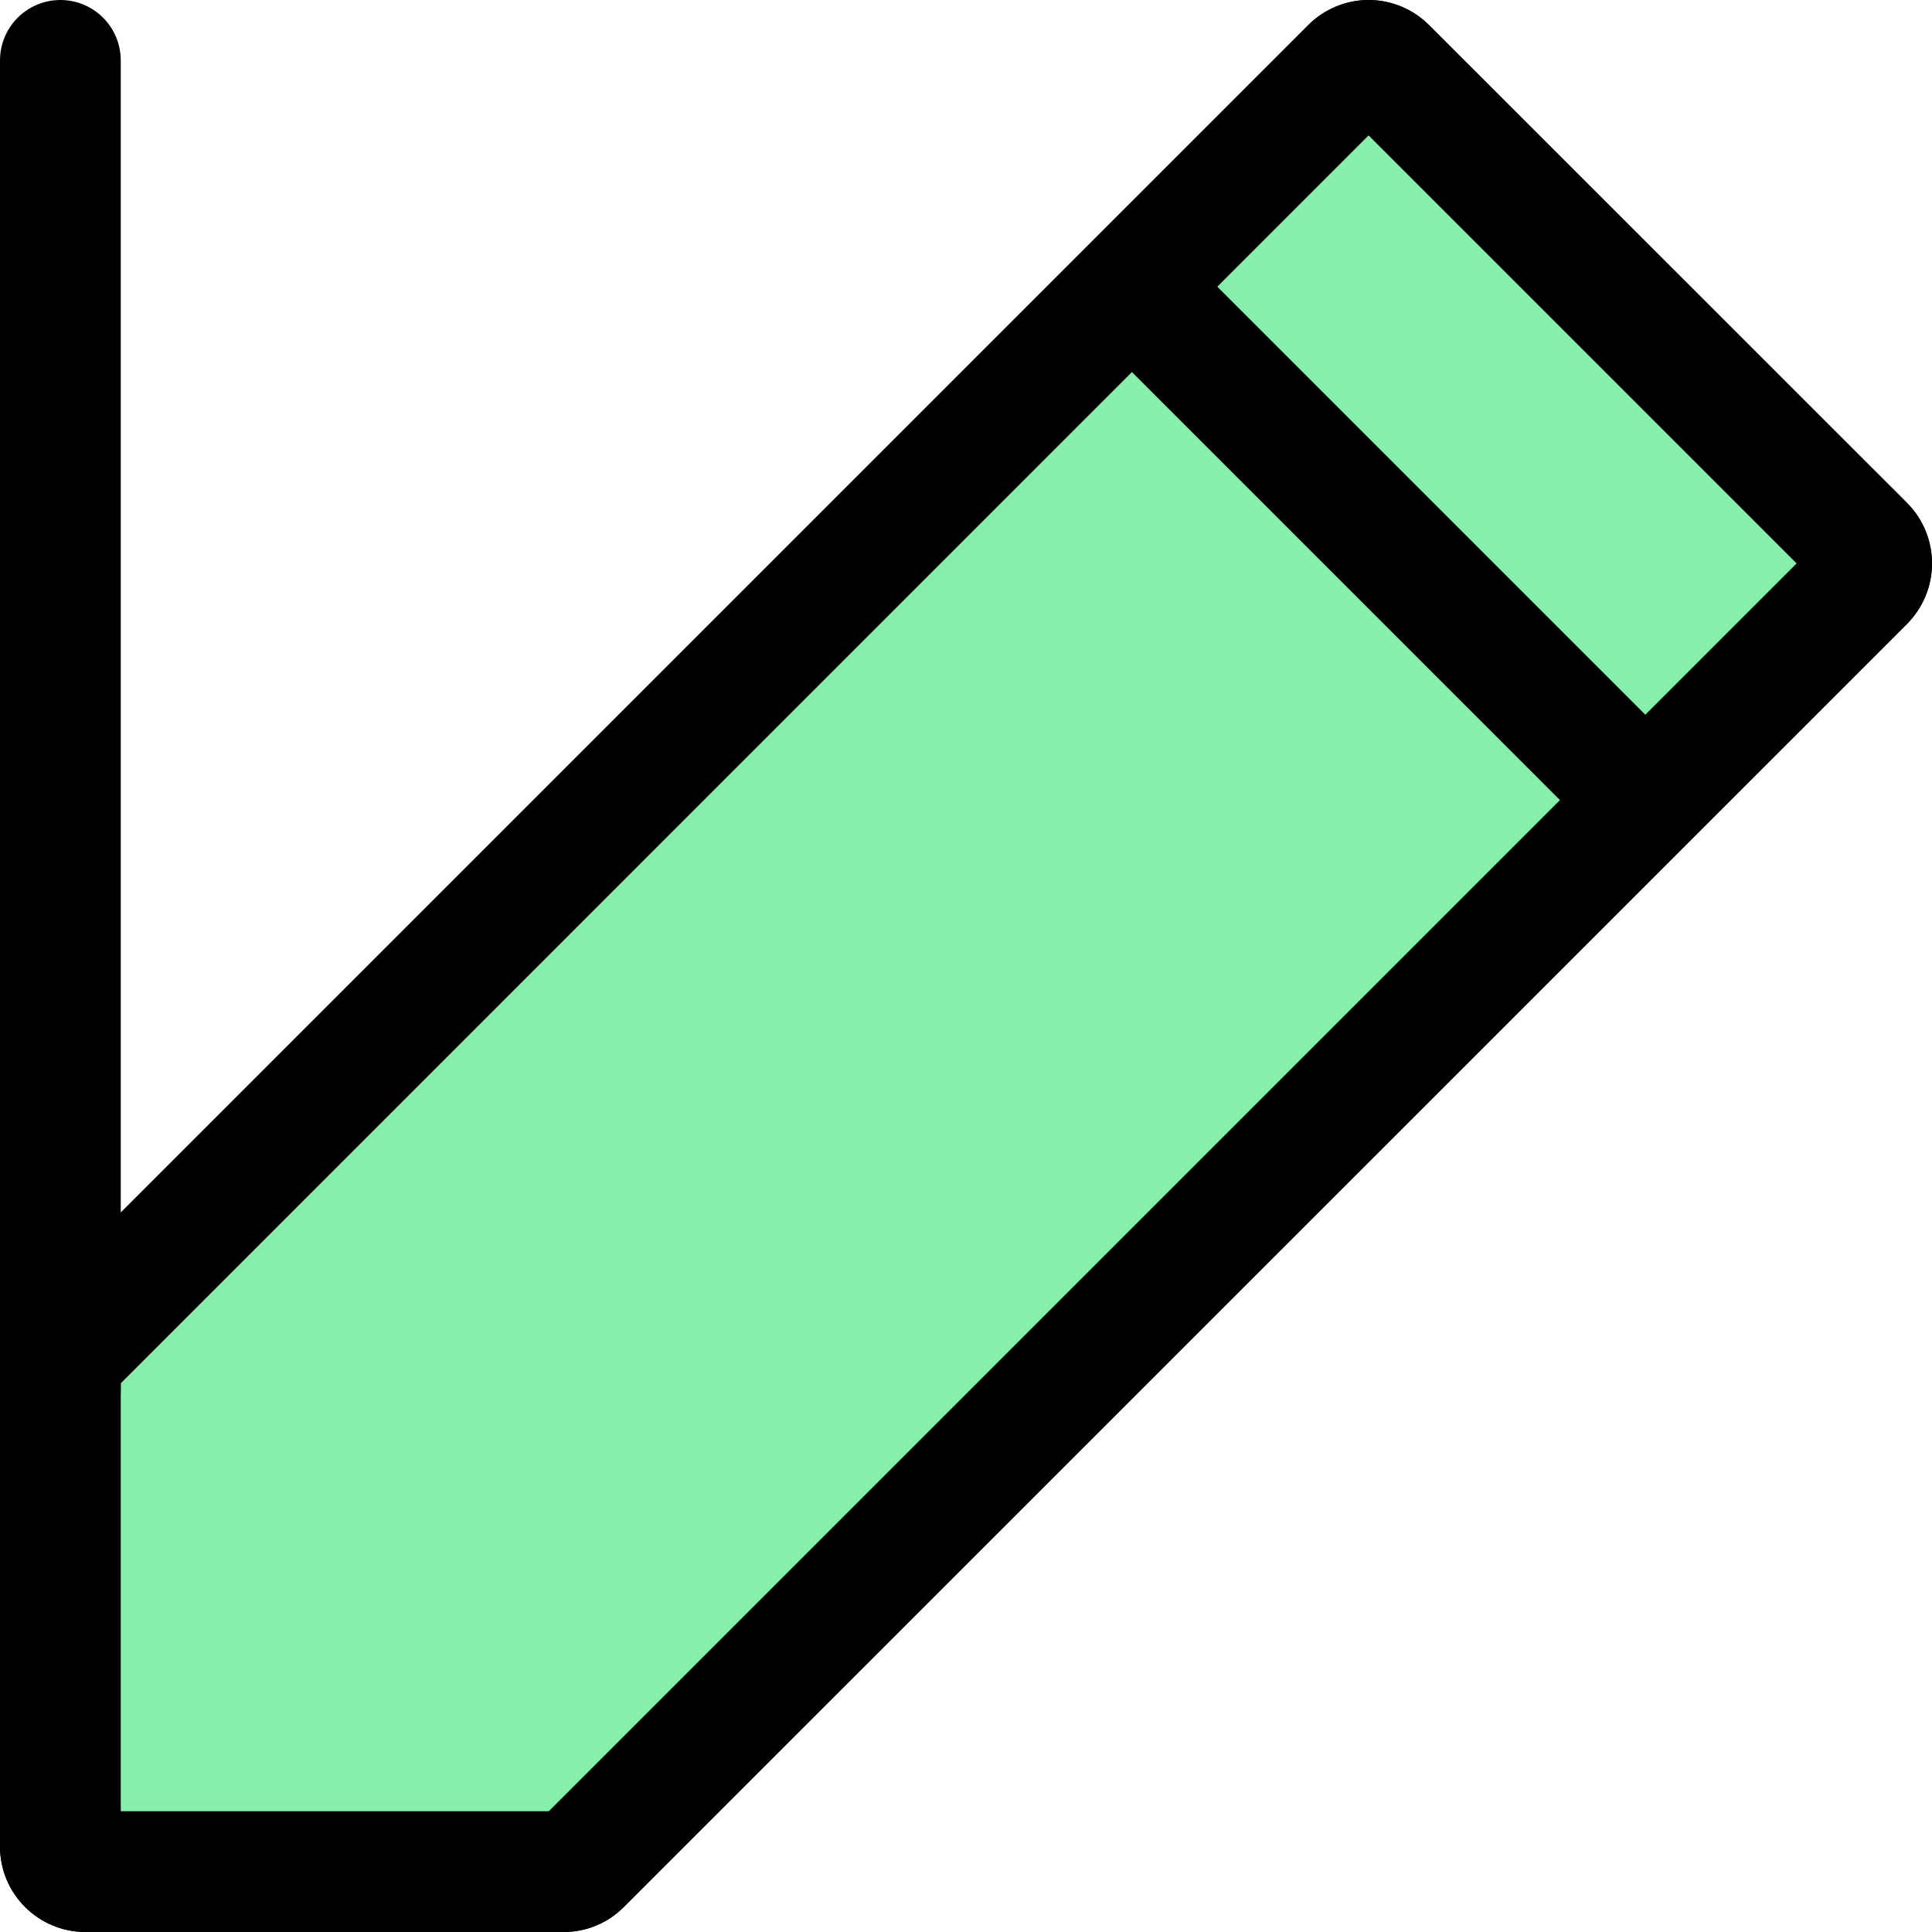 <svg id="Komponente_3_4" data-name="Komponente 3 – 4" xmlns="http://www.w3.org/2000/svg" width="16" height="16" viewBox="0 0 16 16">
  <rect id="Rechteck_3" data-name="Rechteck 3" width="16" height="16" fill="#fff" opacity="0"/>
  <g id="Gruppe_3" data-name="Gruppe 3" transform="translate(0 -0.443)">
    <rect id="Rechteck_4" data-name="Rechteck 4" width="16" height="16" transform="translate(0 0.443)" fill="none"/>
  </g>
  <g id="Komponente_2_1" data-name="Komponente 2 – 1">
    <line id="Linie_5" data-name="Linie 5" x2="4" y2="4" transform="translate(8.5 3.5)" fill="none" stroke="#000" stroke-linecap="round" stroke-linejoin="round" stroke-width="1"/>
    <g id="Pfad_5" data-name="Pfad 5" transform="translate(-40 -35.313)" fill="#86efac" stroke-linecap="round" stroke-linejoin="round">
      <path d="M 44.669 50.813 L 44.668 50.813 L 40.708 50.813 C 40.593 50.813 40.5 50.72 40.5 50.605 L 40.5 46.647 C 40.5 46.592 40.52 46.541 40.558 46.503 L 51.183 35.878 C 51.225 35.836 51.279 35.813 51.334 35.813 C 51.39 35.813 51.444 35.836 51.483 35.876 L 55.435 39.828 C 55.477 39.869 55.5 39.923 55.5 39.979 C 55.5 40.034 55.477 40.088 55.438 40.127 L 44.809 50.756 C 44.772 50.793 44.722 50.813 44.669 50.813 Z" stroke="none"/>
      <path d="M 44.545 50.313 L 54.879 39.979 L 51.334 36.434 L 41 46.769 L 41 50.313 L 44.545 50.313 M 44.669 51.313 C 44.668 51.313 44.667 51.313 44.667 51.313 L 40.708 51.313 C 40.317 51.313 40 50.996 40 50.605 L 40 46.647 C 39.999 46.461 40.073 46.283 40.204 46.151 L 50.83 35.525 C 50.963 35.39 51.145 35.313 51.334 35.313 C 51.524 35.313 51.706 35.39 51.839 35.525 L 55.789 39.474 C 55.924 39.607 56 39.789 56 39.979 C 56 40.169 55.924 40.35 55.789 40.484 L 45.162 51.11 C 45.031 51.24 44.854 51.313 44.669 51.313 Z" stroke="none" fill="#000"/>
    </g>
    <g id="Pfad_6" data-name="Pfad 6" transform="translate(-40 -35.313)" fill="#86efac" stroke-linecap="round" stroke-linejoin="round">
      <path d="M 44.669 50.813 L 44.668 50.813 L 40.708 50.813 C 40.593 50.813 40.5 50.72 40.5 50.605 L 40.5 46.647 C 40.5 46.592 40.52 46.541 40.558 46.503 L 51.183 35.878 C 51.225 35.836 51.279 35.813 51.334 35.813 C 51.39 35.813 51.444 35.836 51.483 35.876 L 55.435 39.828 C 55.477 39.869 55.5 39.923 55.5 39.979 C 55.5 40.034 55.477 40.088 55.438 40.127 L 44.809 50.756 C 44.772 50.793 44.722 50.813 44.669 50.813 Z" stroke="none"/>
      <path d="M 44.545 50.313 L 54.879 39.979 L 51.334 36.434 L 41 46.769 L 41 50.313 L 44.545 50.313 M 44.669 51.313 C 44.668 51.313 44.667 51.313 44.667 51.313 L 40.708 51.313 C 40.317 51.313 40 50.996 40 50.605 L 40 46.647 C 39.999 46.461 40.073 46.283 40.204 46.151 L 50.83 35.525 C 50.963 35.39 51.145 35.313 51.334 35.313 C 51.524 35.313 51.706 35.39 51.839 35.525 L 55.789 39.474 C 55.924 39.607 56 39.789 56 39.979 C 56 40.169 55.924 40.35 55.789 40.484 L 45.162 51.11 C 45.031 51.24 44.854 51.313 44.669 51.313 Z" stroke="none" fill="#000"/>
    </g>
    <line id="Linie_6" data-name="Linie 6" y2="11" transform="translate(0.5 0.5)" fill="none" stroke="#000" stroke-linecap="round" stroke-linejoin="round" stroke-width="1"/>
    <line id="Linie_7" data-name="Linie 7" x2="4" y2="4" transform="translate(9.5 2.5)" fill="none" stroke="#000" stroke-linecap="round" stroke-linejoin="round" stroke-width="1"/>
  </g>
</svg>
